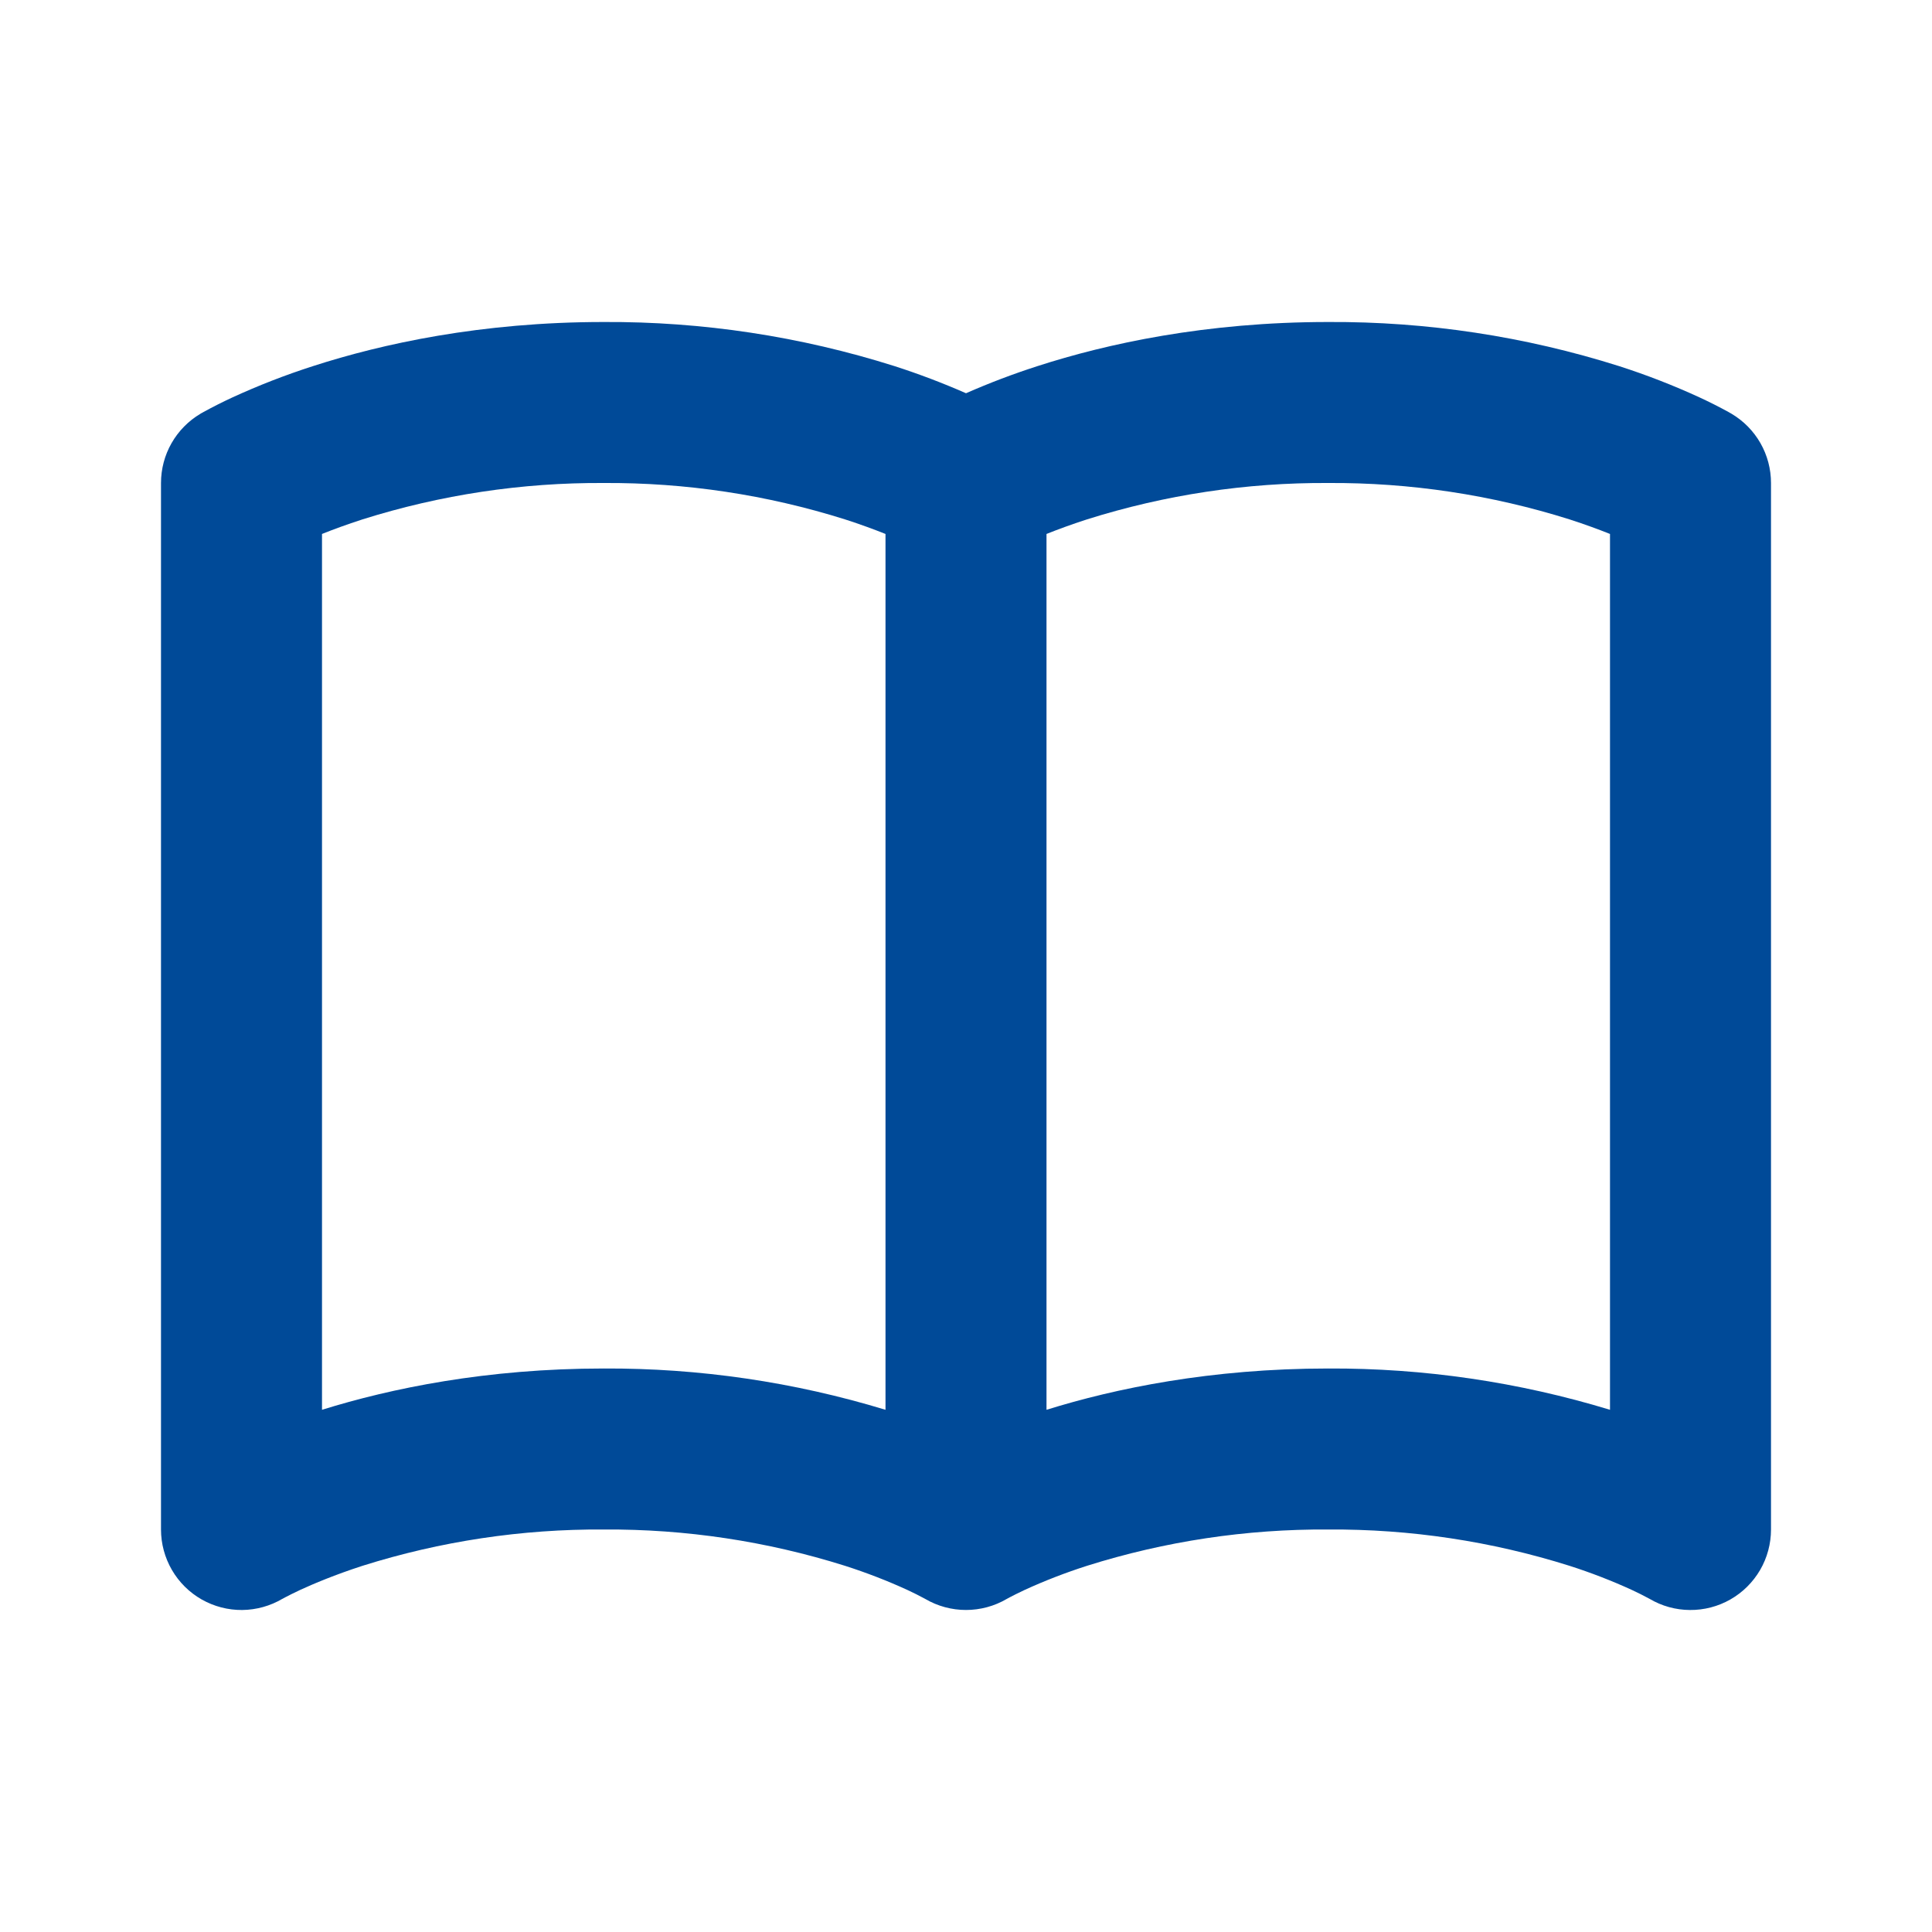 <svg width="48" height="48" viewBox="0 0 48 48" fill="none" xmlns="http://www.w3.org/2000/svg">
<path d="M8 13.266C8.28 13.154 8.616 13.03 9.006 12.904C10.945 12.293 12.967 11.988 15 12C17.033 11.988 19.055 12.293 20.994 12.904C21.384 13.03 21.72 13.154 22 13.266V35.026C19.731 34.335 17.372 33.989 15 34C12.08 34 9.702 34.496 8 35.026V13.266ZM24 9.77C23.42 9.515 22.827 9.29 22.224 9.096C19.888 8.357 17.45 7.987 15 8C11.948 8 9.49 8.542 7.776 9.096C7.094 9.315 6.425 9.575 5.774 9.874C5.532 9.986 5.294 10.106 5.06 10.234L5.01 10.262L4.992 10.272L4.986 10.276C4.982 10.28 4.49 10.57 4.98 10.28C4.681 10.457 4.434 10.709 4.262 11.01C4.09 11.312 4 11.653 4 12V38C4 38.353 4.094 38.7 4.271 39.005C4.448 39.31 4.703 39.563 5.01 39.738C5.317 39.912 5.664 40.003 6.017 40C6.37 39.996 6.716 39.9 7.02 39.72L7.01 39.726L7.016 39.724L7.018 39.722L7.092 39.682C7.166 39.642 7.288 39.582 7.456 39.502C7.796 39.346 8.316 39.126 9.006 38.902C10.945 38.291 12.967 37.987 15 38C17.033 37.987 19.055 38.291 20.994 38.902C21.522 39.071 22.04 39.271 22.544 39.502C22.695 39.572 22.844 39.647 22.99 39.726M22.99 39.726L22.984 39.724L22.982 39.722C23.61 40.092 24.39 40.092 25.018 39.722L25.092 39.682C25.166 39.642 25.288 39.582 25.456 39.502C25.96 39.271 26.478 39.071 27.006 38.902C28.945 38.291 30.967 37.987 33 38C35.033 37.987 37.055 38.291 38.994 38.902C39.522 39.071 40.04 39.271 40.544 39.502C40.692 39.571 40.838 39.644 40.982 39.722C41.286 39.902 41.632 39.998 41.984 40C42.337 40.003 42.685 39.913 42.991 39.738C43.298 39.563 43.552 39.31 43.73 39.005C43.907 38.7 44 38.353 44 38V12C44 11.653 43.91 11.312 43.738 11.01C43.566 10.709 43.319 10.457 43.02 10.28L43.016 10.278L43.008 10.272L42.988 10.262L42.94 10.234C42.706 10.106 42.468 9.986 42.226 9.874C41.576 9.575 40.908 9.315 40.226 9.096C37.889 8.357 35.451 7.987 33 8C29.95 8 27.49 8.542 25.776 9.096C25.173 9.29 24.58 9.515 24 9.77M40 13.266V35.026C37.731 34.335 35.372 33.989 33 34C30.08 34 27.702 34.496 26 35.026V13.266C26.28 13.154 26.616 13.03 27.006 12.904C28.945 12.293 30.967 11.988 33 12C35.033 11.988 37.055 12.293 38.994 12.904C39.384 13.03 39.72 13.154 40 13.266ZM40.98 13.722L40.99 13.726H40.988L40.98 13.722ZM40.982 39.722L40.988 39.726L40.984 39.722" fill="#004A98"/>
</svg>
